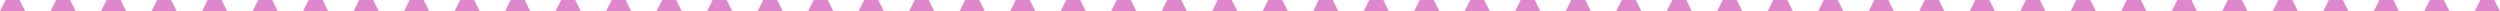<?xml version="1.0" encoding="UTF-8" standalone="no"?>
<!-- Created with Inkscape (http://www.inkscape.org/) -->

<svg
   xmlns:dc="http://purl.org/dc/elements/1.1/"
   xmlns:cc="http://creativecommons.org/ns#"
   xmlns:rdf="http://www.w3.org/1999/02/22-rdf-syntax-ns#"
   xmlns:svg="http://www.w3.org/2000/svg"
   xmlns="http://www.w3.org/2000/svg"
   xmlns:xlink="http://www.w3.org/1999/xlink"
   xmlns:sodipodi="http://sodipodi.sourceforge.net/DTD/sodipodi-0.dtd"
   xmlns:inkscape="http://www.inkscape.org/namespaces/inkscape"
   width="442.02mm"
   height="1.984mm"
   viewBox="0 0 442.02 1.984"
   version="1.1"
   id="svg3877"
   inkscape:version="0.92.4 (5da689c313, 2019-01-14)"
   sodipodi:docname="Style13_MineralSaline.svg">
  <defs
     id="defs3871" />
  <sodipodi:namedview
     id="base"
     pagecolor="#ffffff"
     bordercolor="#666666"
     borderopacity="1.0"
     inkscape:pageopacity="0.0"
     inkscape:pageshadow="2"
     inkscape:zoom="5.6000001"
     inkscape:cx="172.23436"
     inkscape:cy="16.757866"
     inkscape:document-units="mm"
     inkscape:current-layer="layer1"
     showgrid="false"
     inkscape:window-width="3000"
     inkscape:window-height="1895"
     inkscape:window-x="-13"
     inkscape:window-y="-13"
     inkscape:window-maximized="1"
     fit-margin-top="0"
     fit-margin-left="0"
     fit-margin-right="0"
     fit-margin-bottom="0" />
  <g
     inkscape:label="Layer 1"
     inkscape:groupmode="layer"
     id="layer1"
     transform="translate(-43.932,-145.037)">
    <path
       style="display:inline;fill:#de87cd;stroke-width:0.033"
       d="m 44.924,145.037 h 2.48 l 0.992,1.984 h -4.465 z"
       id="rect4081"
       inkscape:connector-curvature="0"
       sodipodi:nodetypes="ccccc"
       inkscape:tile-cx="20.17885"
       inkscape:tile-cy="18.078954"
       inkscape:tile-w="4.4648439"
       inkscape:tile-h="1.9843699"
       inkscape:tile-x0="17.946428"
       inkscape:tile-y0="17.08677" />
    <use
       x="0"
       y="0"
       inkscape:tiled-clone-of="#rect4081"
       xlink:href="#rect4081"
       transform="translate(8.93)"
       id="use11730"
       width="100%"
       height="100%" />
    <use
       x="0"
       y="0"
       inkscape:tiled-clone-of="#rect4081"
       xlink:href="#rect4081"
       transform="translate(17.859)"
       id="use11732"
       width="100%"
       height="100%" />
    <use
       x="0"
       y="0"
       inkscape:tiled-clone-of="#rect4081"
       xlink:href="#rect4081"
       transform="translate(26.789)"
       id="use11734"
       width="100%"
       height="100%" />
    <use
       x="0"
       y="0"
       inkscape:tiled-clone-of="#rect4081"
       xlink:href="#rect4081"
       transform="translate(35.719)"
       id="use11736"
       width="100%"
       height="100%" />
    <use
       x="0"
       y="0"
       inkscape:tiled-clone-of="#rect4081"
       xlink:href="#rect4081"
       transform="translate(44.648)"
       id="use11738"
       width="100%"
       height="100%" />
    <use
       x="0"
       y="0"
       inkscape:tiled-clone-of="#rect4081"
       xlink:href="#rect4081"
       transform="translate(53.578)"
       id="use11740"
       width="100%"
       height="100%" />
    <use
       x="0"
       y="0"
       inkscape:tiled-clone-of="#rect4081"
       xlink:href="#rect4081"
       transform="translate(62.508)"
       id="use11742"
       width="100%"
       height="100%" />
    <use
       x="0"
       y="0"
       inkscape:tiled-clone-of="#rect4081"
       xlink:href="#rect4081"
       transform="translate(71.438)"
       id="use11744"
       width="100%"
       height="100%" />
    <use
       x="0"
       y="0"
       inkscape:tiled-clone-of="#rect4081"
       xlink:href="#rect4081"
       transform="translate(80.367)"
       id="use11746"
       width="100%"
       height="100%" />
    <use
       x="0"
       y="0"
       inkscape:tiled-clone-of="#rect4081"
       xlink:href="#rect4081"
       transform="translate(89.297)"
       id="use11748"
       width="100%"
       height="100%" />
    <use
       x="0"
       y="0"
       inkscape:tiled-clone-of="#rect4081"
       xlink:href="#rect4081"
       transform="translate(98.227)"
       id="use11750"
       width="100%"
       height="100%" />
    <use
       x="0"
       y="0"
       inkscape:tiled-clone-of="#rect4081"
       xlink:href="#rect4081"
       transform="translate(107.156)"
       id="use11752"
       width="100%"
       height="100%" />
    <use
       x="0"
       y="0"
       inkscape:tiled-clone-of="#rect4081"
       xlink:href="#rect4081"
       transform="translate(116.086)"
       id="use11754"
       width="100%"
       height="100%" />
    <use
       x="0"
       y="0"
       inkscape:tiled-clone-of="#rect4081"
       xlink:href="#rect4081"
       transform="translate(125.016)"
       id="use11756"
       width="100%"
       height="100%" />
    <use
       x="0"
       y="0"
       inkscape:tiled-clone-of="#rect4081"
       xlink:href="#rect4081"
       transform="translate(133.945)"
       id="use11758"
       width="100%"
       height="100%" />
    <use
       x="0"
       y="0"
       inkscape:tiled-clone-of="#rect4081"
       xlink:href="#rect4081"
       transform="translate(142.875)"
       id="use11760"
       width="100%"
       height="100%" />
    <use
       x="0"
       y="0"
       inkscape:tiled-clone-of="#rect4081"
       xlink:href="#rect4081"
       transform="translate(151.805)"
       id="use11762"
       width="100%"
       height="100%" />
    <use
       x="0"
       y="0"
       inkscape:tiled-clone-of="#rect4081"
       xlink:href="#rect4081"
       transform="translate(160.734)"
       id="use11764"
       width="100%"
       height="100%" />
    <use
       x="0"
       y="0"
       inkscape:tiled-clone-of="#rect4081"
       xlink:href="#rect4081"
       transform="translate(169.664)"
       id="use11766"
       width="100%"
       height="100%" />
    <use
       x="0"
       y="0"
       inkscape:tiled-clone-of="#rect4081"
       xlink:href="#rect4081"
       transform="translate(178.594)"
       id="use11768"
       width="100%"
       height="100%" />
    <use
       x="0"
       y="0"
       inkscape:tiled-clone-of="#rect4081"
       xlink:href="#rect4081"
       transform="translate(187.523)"
       id="use11770"
       width="100%"
       height="100%" />
    <use
       x="0"
       y="0"
       inkscape:tiled-clone-of="#rect4081"
       xlink:href="#rect4081"
       transform="translate(196.453)"
       id="use11772"
       width="100%"
       height="100%" />
    <use
       x="0"
       y="0"
       inkscape:tiled-clone-of="#rect4081"
       xlink:href="#rect4081"
       transform="translate(205.383)"
       id="use11774"
       width="100%"
       height="100%" />
    <use
       x="0"
       y="0"
       inkscape:tiled-clone-of="#rect4081"
       xlink:href="#rect4081"
       transform="translate(214.313)"
       id="use11776"
       width="100%"
       height="100%" />
    <use
       x="0"
       y="0"
       inkscape:tiled-clone-of="#rect4081"
       xlink:href="#rect4081"
       transform="translate(223.242)"
       id="use11778"
       width="100%"
       height="100%" />
    <use
       x="0"
       y="0"
       inkscape:tiled-clone-of="#rect4081"
       xlink:href="#rect4081"
       transform="translate(232.172)"
       id="use11780"
       width="100%"
       height="100%" />
    <use
       x="0"
       y="0"
       inkscape:tiled-clone-of="#rect4081"
       xlink:href="#rect4081"
       transform="translate(241.102)"
       id="use11782"
       width="100%"
       height="100%" />
    <use
       x="0"
       y="0"
       inkscape:tiled-clone-of="#rect4081"
       xlink:href="#rect4081"
       transform="translate(250.031)"
       id="use11784"
       width="100%"
       height="100%" />
    <use
       x="0"
       y="0"
       inkscape:tiled-clone-of="#rect4081"
       xlink:href="#rect4081"
       transform="translate(258.961)"
       id="use11786"
       width="100%"
       height="100%" />
    <use
       x="0"
       y="0"
       inkscape:tiled-clone-of="#rect4081"
       xlink:href="#rect4081"
       transform="translate(267.891)"
       id="use11788"
       width="100%"
       height="100%" />
    <use
       x="0"
       y="0"
       inkscape:tiled-clone-of="#rect4081"
       xlink:href="#rect4081"
       transform="translate(276.82)"
       id="use11790"
       width="100%"
       height="100%" />
    <use
       x="0"
       y="0"
       inkscape:tiled-clone-of="#rect4081"
       xlink:href="#rect4081"
       transform="translate(285.75)"
       id="use11792"
       width="100%"
       height="100%" />
    <use
       x="0"
       y="0"
       inkscape:tiled-clone-of="#rect4081"
       xlink:href="#rect4081"
       transform="translate(294.68)"
       id="use11794"
       width="100%"
       height="100%" />
    <use
       x="0"
       y="0"
       inkscape:tiled-clone-of="#rect4081"
       xlink:href="#rect4081"
       transform="translate(303.609)"
       id="use11796"
       width="100%"
       height="100%" />
    <use
       x="0"
       y="0"
       inkscape:tiled-clone-of="#rect4081"
       xlink:href="#rect4081"
       transform="translate(312.539)"
       id="use11798"
       width="100%"
       height="100%" />
    <use
       x="0"
       y="0"
       inkscape:tiled-clone-of="#rect4081"
       xlink:href="#rect4081"
       transform="translate(321.469)"
       id="use11800"
       width="100%"
       height="100%" />
    <use
       x="0"
       y="0"
       inkscape:tiled-clone-of="#rect4081"
       xlink:href="#rect4081"
       transform="translate(330.398)"
       id="use11802"
       width="100%"
       height="100%" />
    <use
       x="0"
       y="0"
       inkscape:tiled-clone-of="#rect4081"
       xlink:href="#rect4081"
       transform="translate(339.328)"
       id="use11804"
       width="100%"
       height="100%" />
    <use
       x="0"
       y="0"
       inkscape:tiled-clone-of="#rect4081"
       xlink:href="#rect4081"
       transform="translate(348.258)"
       id="use11806"
       width="100%"
       height="100%" />
    <use
       x="0"
       y="0"
       inkscape:tiled-clone-of="#rect4081"
       xlink:href="#rect4081"
       transform="translate(357.188)"
       id="use11808"
       width="100%"
       height="100%" />
    <use
       x="0"
       y="0"
       inkscape:tiled-clone-of="#rect4081"
       xlink:href="#rect4081"
       transform="translate(366.117)"
       id="use11810"
       width="100%"
       height="100%" />
    <use
       x="0"
       y="0"
       inkscape:tiled-clone-of="#rect4081"
       xlink:href="#rect4081"
       transform="translate(375.047)"
       id="use11812"
       width="100%"
       height="100%" />
    <use
       x="0"
       y="0"
       inkscape:tiled-clone-of="#rect4081"
       xlink:href="#rect4081"
       transform="translate(383.977)"
       id="use11814"
       width="100%"
       height="100%" />
    <use
       x="0"
       y="0"
       inkscape:tiled-clone-of="#rect4081"
       xlink:href="#rect4081"
       transform="translate(392.906)"
       id="use11816"
       width="100%"
       height="100%" />
    <use
       x="0"
       y="0"
       inkscape:tiled-clone-of="#rect4081"
       xlink:href="#rect4081"
       transform="translate(401.836)"
       id="use11818"
       width="100%"
       height="100%" />
    <use
       x="0"
       y="0"
       inkscape:tiled-clone-of="#rect4081"
       xlink:href="#rect4081"
       transform="translate(410.766)"
       id="use11820"
       width="100%"
       height="100%" />
    <use
       x="0"
       y="0"
       inkscape:tiled-clone-of="#rect4081"
       xlink:href="#rect4081"
       transform="translate(419.695)"
       id="use11822"
       width="100%"
       height="100%" />
    <use
       x="0"
       y="0"
       inkscape:tiled-clone-of="#rect4081"
       xlink:href="#rect4081"
       transform="translate(428.625)"
       id="use11824"
       width="100%"
       height="100%" />
    <use
       x="0"
       y="0"
       inkscape:tiled-clone-of="#rect4081"
       xlink:href="#rect4081"
       transform="translate(437.555)"
       id="use11826"
       width="100%"
       height="100%" />
  </g>
</svg>
